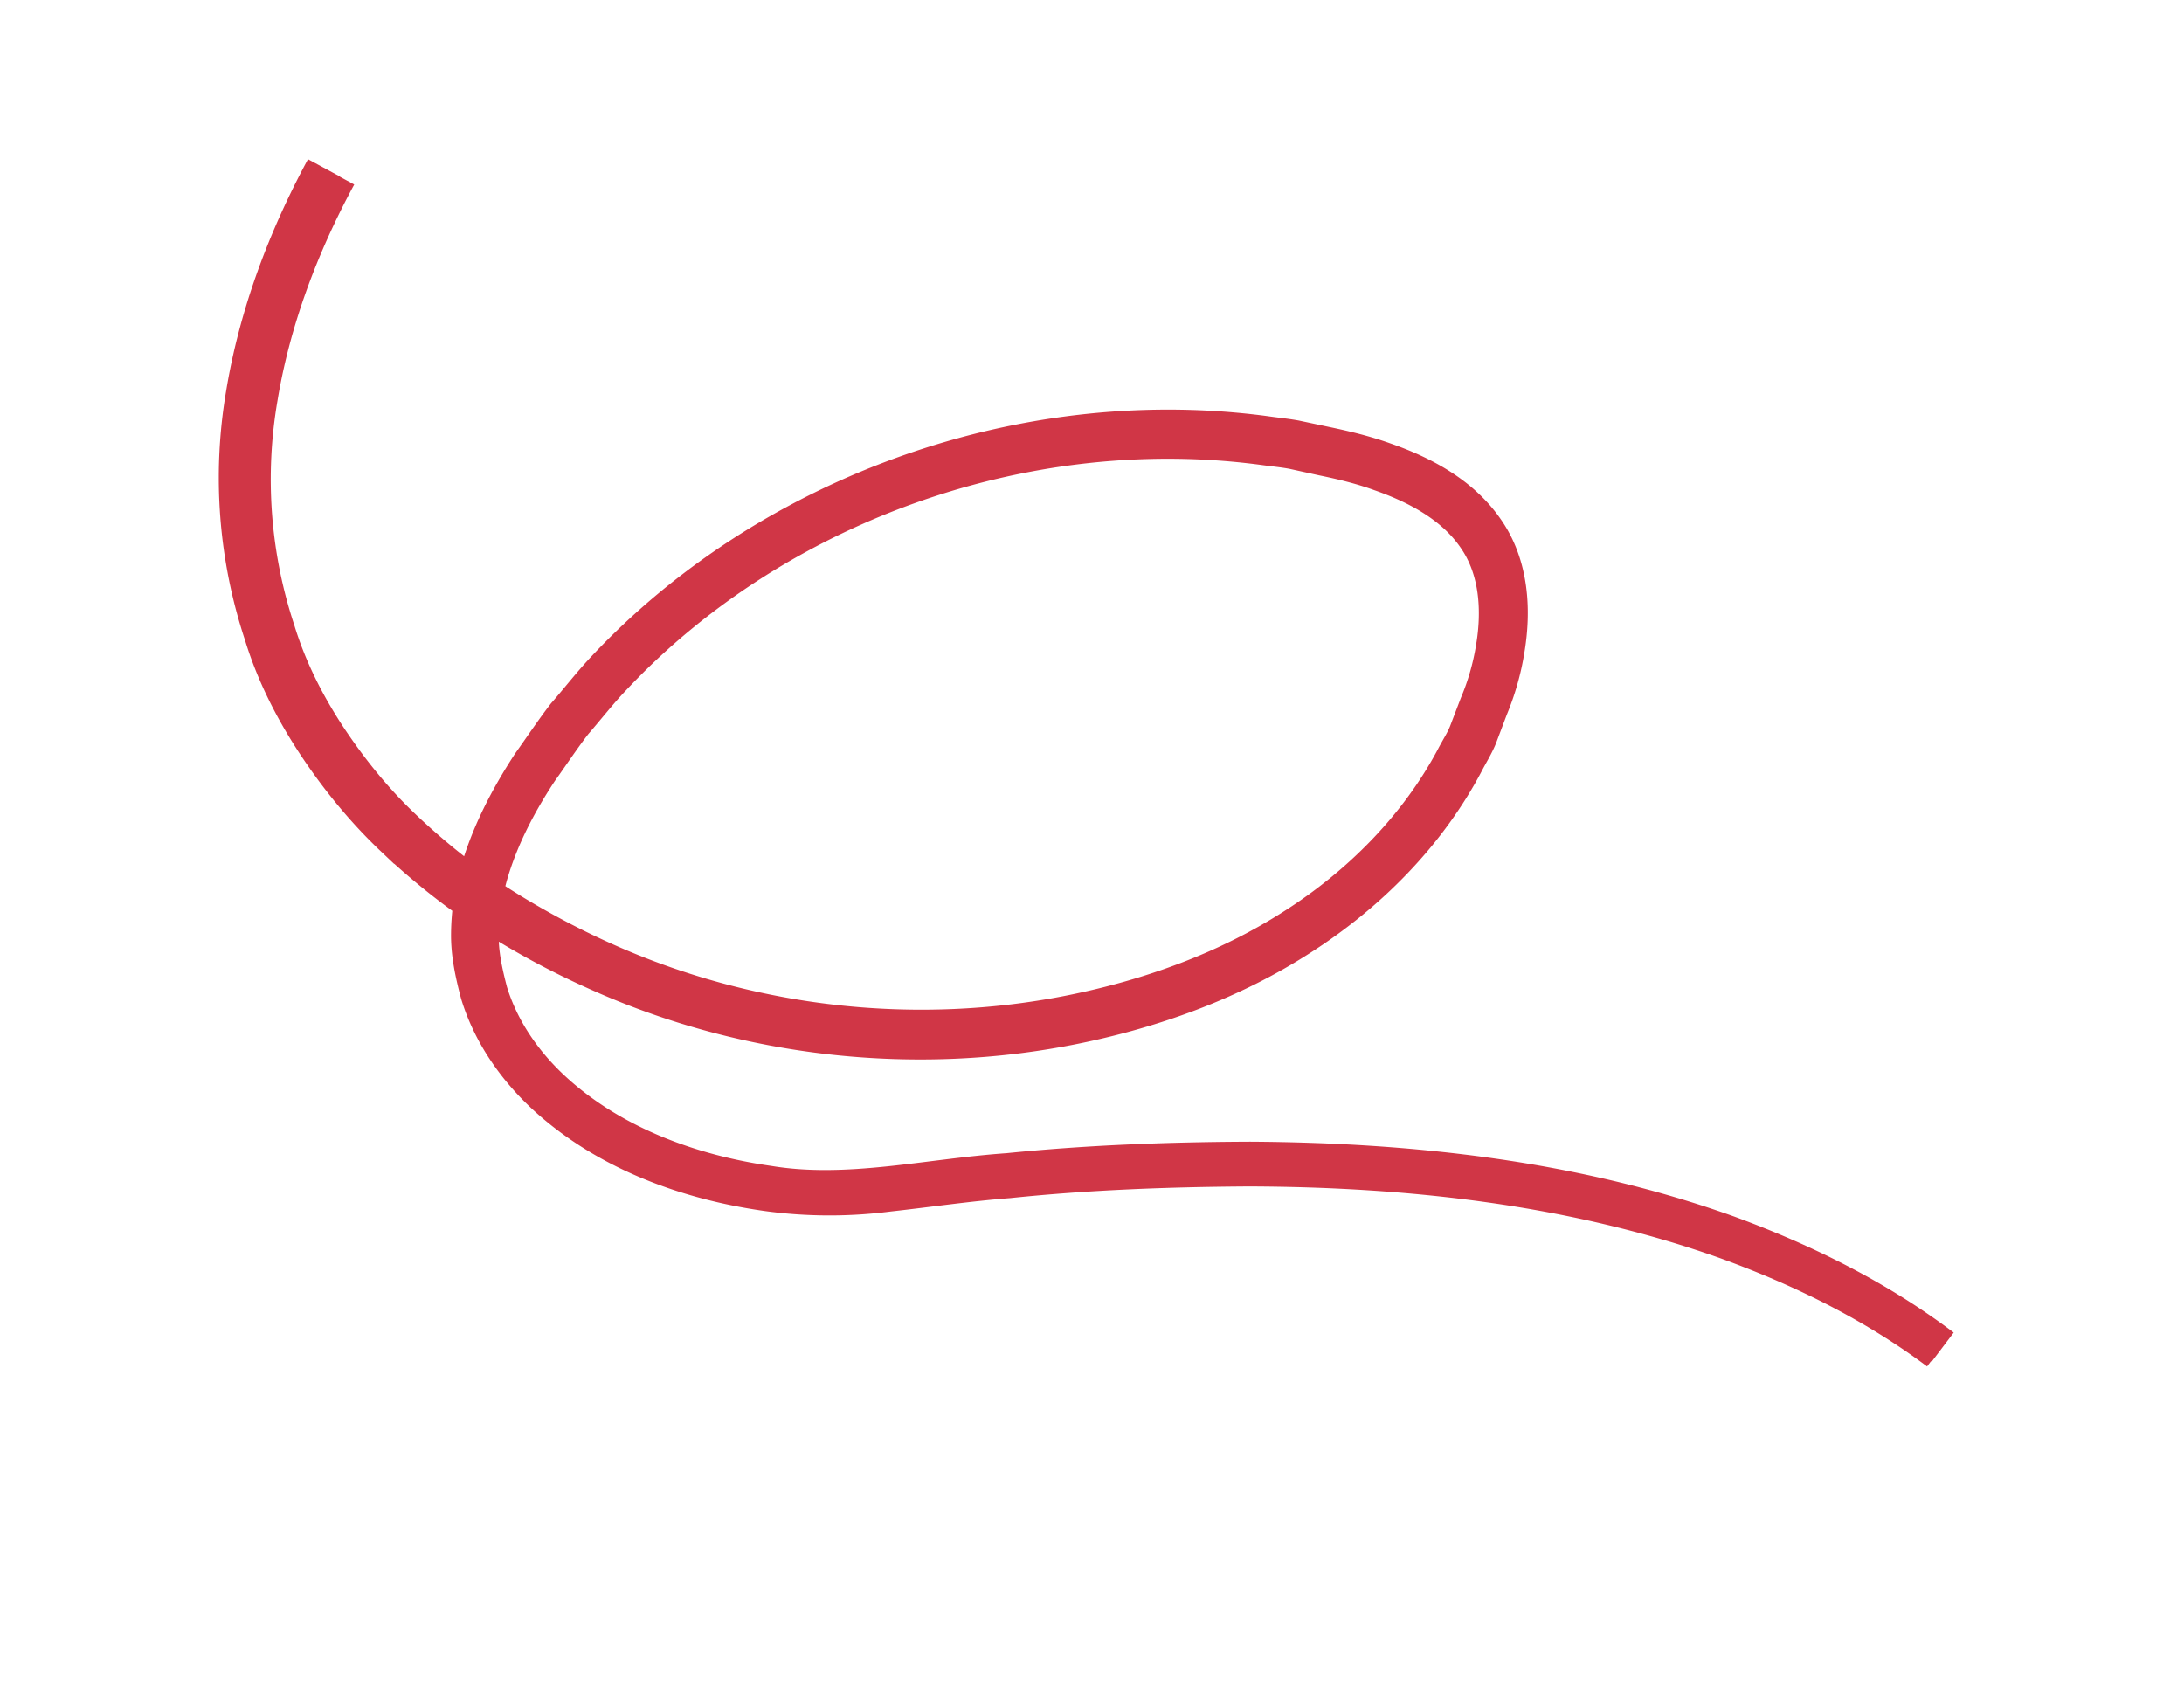 <svg width="120" height="93" viewBox="0 0 120 93" fill="none" xmlns="http://www.w3.org/2000/svg">
    <path d="M106.743 74.017c-3.566-2.697-7.616-4.7-11.8-6.233-8.42-3.019-17.399-4.001-26.26-4.053-4.44.018-8.875.183-13.292.628-4.426.306-8.8 1.408-13.152.694-4.316-.614-8.647-2.216-11.863-5.188-1.593-1.473-2.864-3.318-3.486-5.372-.27-1.034-.508-2.095-.488-3.16.011-1.07.186-2.127.468-3.164.582-2.067 1.593-4.006 2.788-5.819.634-.883 1.225-1.787 1.89-2.646.71-.817 1.38-1.684 2.125-2.464 2.975-3.174 6.495-5.833 10.334-7.904 7.675-4.135 16.696-5.95 25.428-4.78.547.077 1.097.125 1.632.228l1.607.353c1.074.22 2.15.48 3.174.854 2.043.712 4.043 1.791 5.238 3.549 1.211 1.744 1.356 4.003.998 6.09a13.547 13.547 0 0 1-.887 3.084l-.575 1.506c-.193.505-.5.957-.74 1.43-2.029 3.802-5.167 6.963-8.826 9.285-3.66 2.344-7.839 3.85-12.126 4.72-8.591 1.735-17.733.718-25.776-2.907a45.034 45.034 0 0 1-5.802-3.133 37.84 37.84 0 0 1-5.144-4.09c-1.598-1.507-2.976-3.214-4.177-5.027-1.197-1.82-2.184-3.774-2.816-5.853a26.446 26.446 0 0 1-.953-12.803c.705-4.263 2.26-8.37 4.322-12.179m-.782-.438c-2.094 3.877-3.676 8.066-4.395 12.449a27.37 27.37 0 0 0 1.006 13.192c.655 2.142 1.683 4.166 2.92 6.038 1.238 1.87 2.668 3.623 4.302 5.168a38.05 38.05 0 0 0 5.271 4.18 44.241 44.241 0 0 0 5.915 3.186c8.186 3.682 17.518 4.704 26.257 2.924 4.36-.89 8.62-2.432 12.362-4.84 3.743-2.389 6.977-5.64 9.06-9.563.254-.498.555-.963.765-1.48l.59-1.563c.425-1.023.736-2.1.913-3.206.368-2.177.238-4.649-1.122-6.598-1.339-1.95-3.486-3.076-5.594-3.809-1.062-.38-2.16-.642-3.252-.87l-1.64-.347c-.548-.098-1.107-.15-1.663-.232-8.886-1.18-18.035.681-25.818 4.89-3.898 2.107-7.46 4.81-10.48 8.035-.757.805-1.43 1.681-2.157 2.512-.673.875-1.281 1.792-1.924 2.693-1.198 1.842-2.241 3.829-2.85 5.977a12.598 12.598 0 0 0-.485 3.312c-.018 1.13.226 2.245.515 3.33.656 2.163 1.994 4.092 3.653 5.628 3.348 3.074 7.778 4.691 12.184 5.316 2.222.306 4.477.313 6.7.025 2.191-.242 4.379-.568 6.59-.738 4.39-.457 8.812-.618 13.235-.644 8.818.031 17.753 1.014 26.108 3.971 4.156 1.5 8.17 3.465 11.714 6.12" stroke="#D03646" stroke-width="2"/>
</svg>

